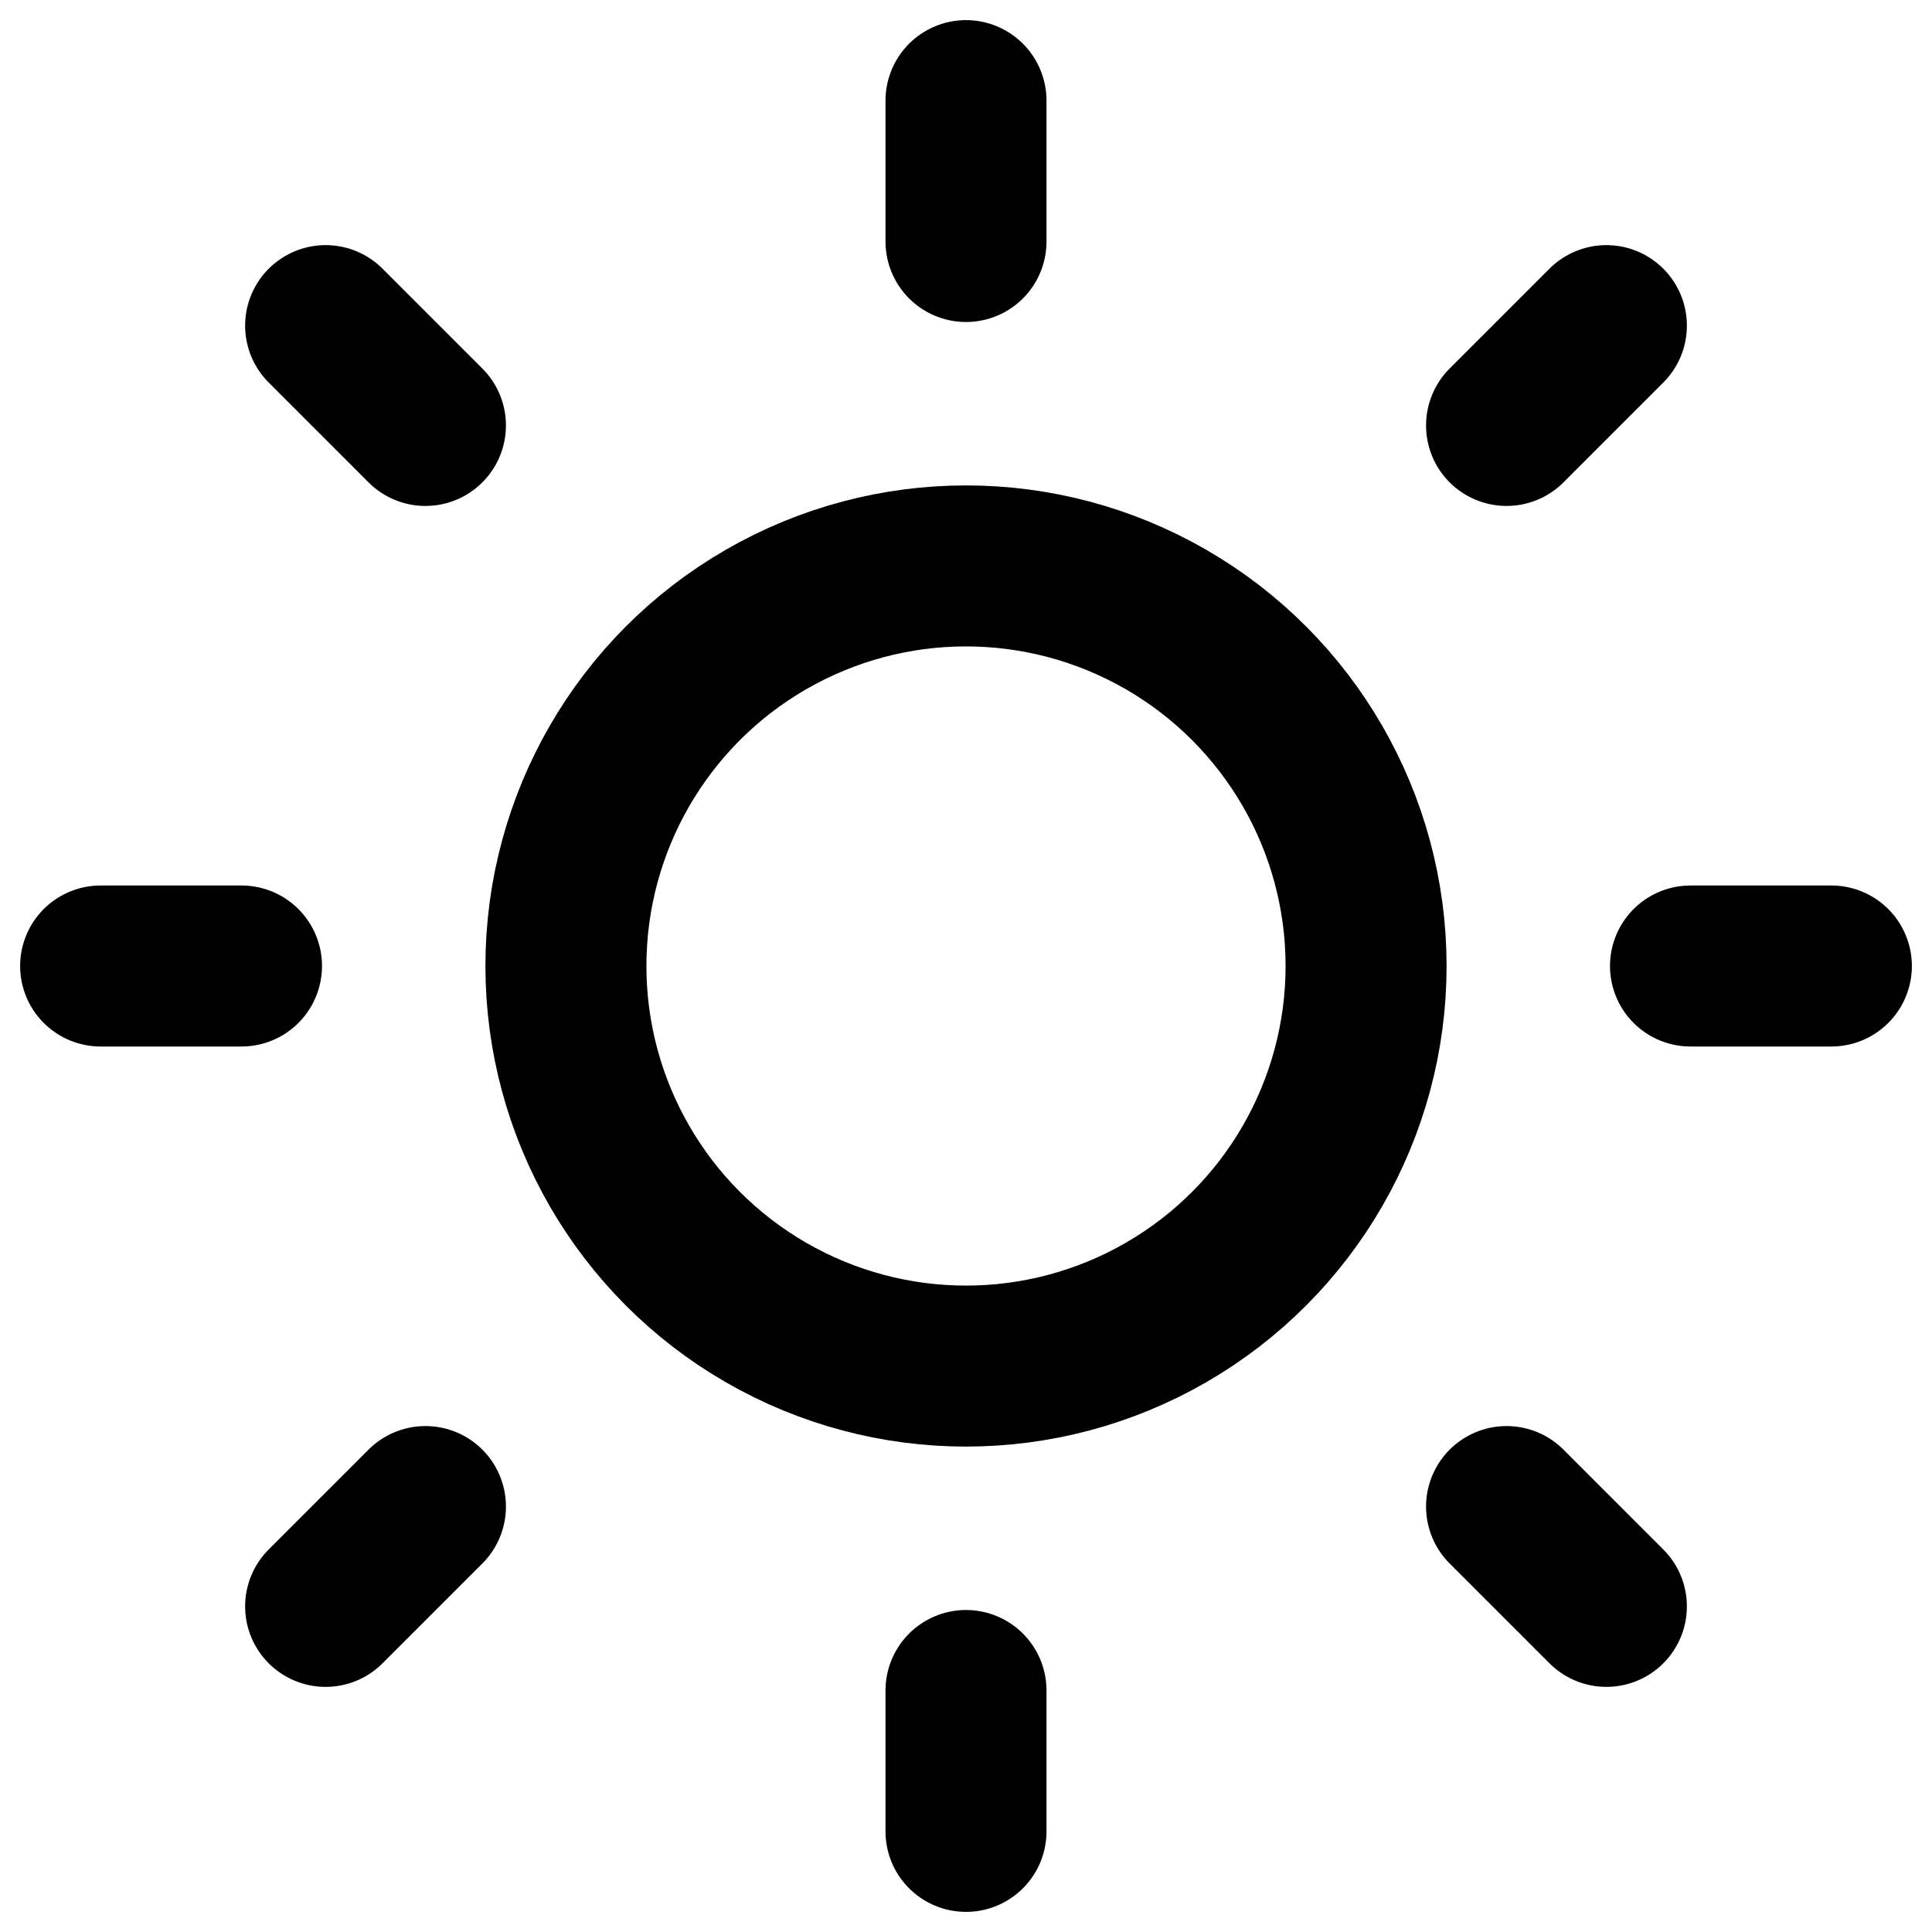 <?xml version="1.0" encoding="utf-8"?>
<!-- Generator: Adobe Illustrator 23.0.0, SVG Export Plug-In . SVG Version: 6.00 Build 0)  -->
<svg version="1.1" id="Layer_1" xmlns="http://www.w3.org/2000/svg" xmlns:xlink="http://www.w3.org/1999/xlink" x="0px" y="0px"
	 viewBox="0 0 48 48" style="enable-background:new 0 0 48 48;" xml:space="preserve">
<style type="text/css">
	.st0{fill-rule:evenodd;clip-rule:evenodd;fill:none;stroke:#000000;stroke-width:4;stroke-miterlimit:10;}
	.st1{fill:none;stroke:#000000;stroke-width:4;stroke-linecap:round;stroke-miterlimit:10;}
</style>
<circle class="st0" cx="24" cy="24" r="9.94"/>
<g>
	<line class="st1" x1="45.5" y1="24" x2="42" y2="24"/>
</g>
<g>
	<line class="st1" x1="6" y1="24" x2="2.5" y2="24"/>
</g>
<g>
	<line class="st1" x1="24" y1="45.5" x2="24" y2="42"/>
</g>
<g>
	<line class="st1" x1="24" y1="6" x2="24" y2="2.5"/>
</g>
<g>
	<line class="st1" x1="39.91" y1="39.91" x2="37.43" y2="37.43"/>
</g>
<g>
	<line class="st1" x1="10.57" y1="10.57" x2="8.09" y2="8.09"/>
</g>
<g>
	<line class="st1" x1="10.57" y1="37.43" x2="8.09" y2="39.91"/>
</g>
<g>
	<line class="st1" x1="39.91" y1="8.09" x2="37.43" y2="10.57"/>
</g>
</svg>
